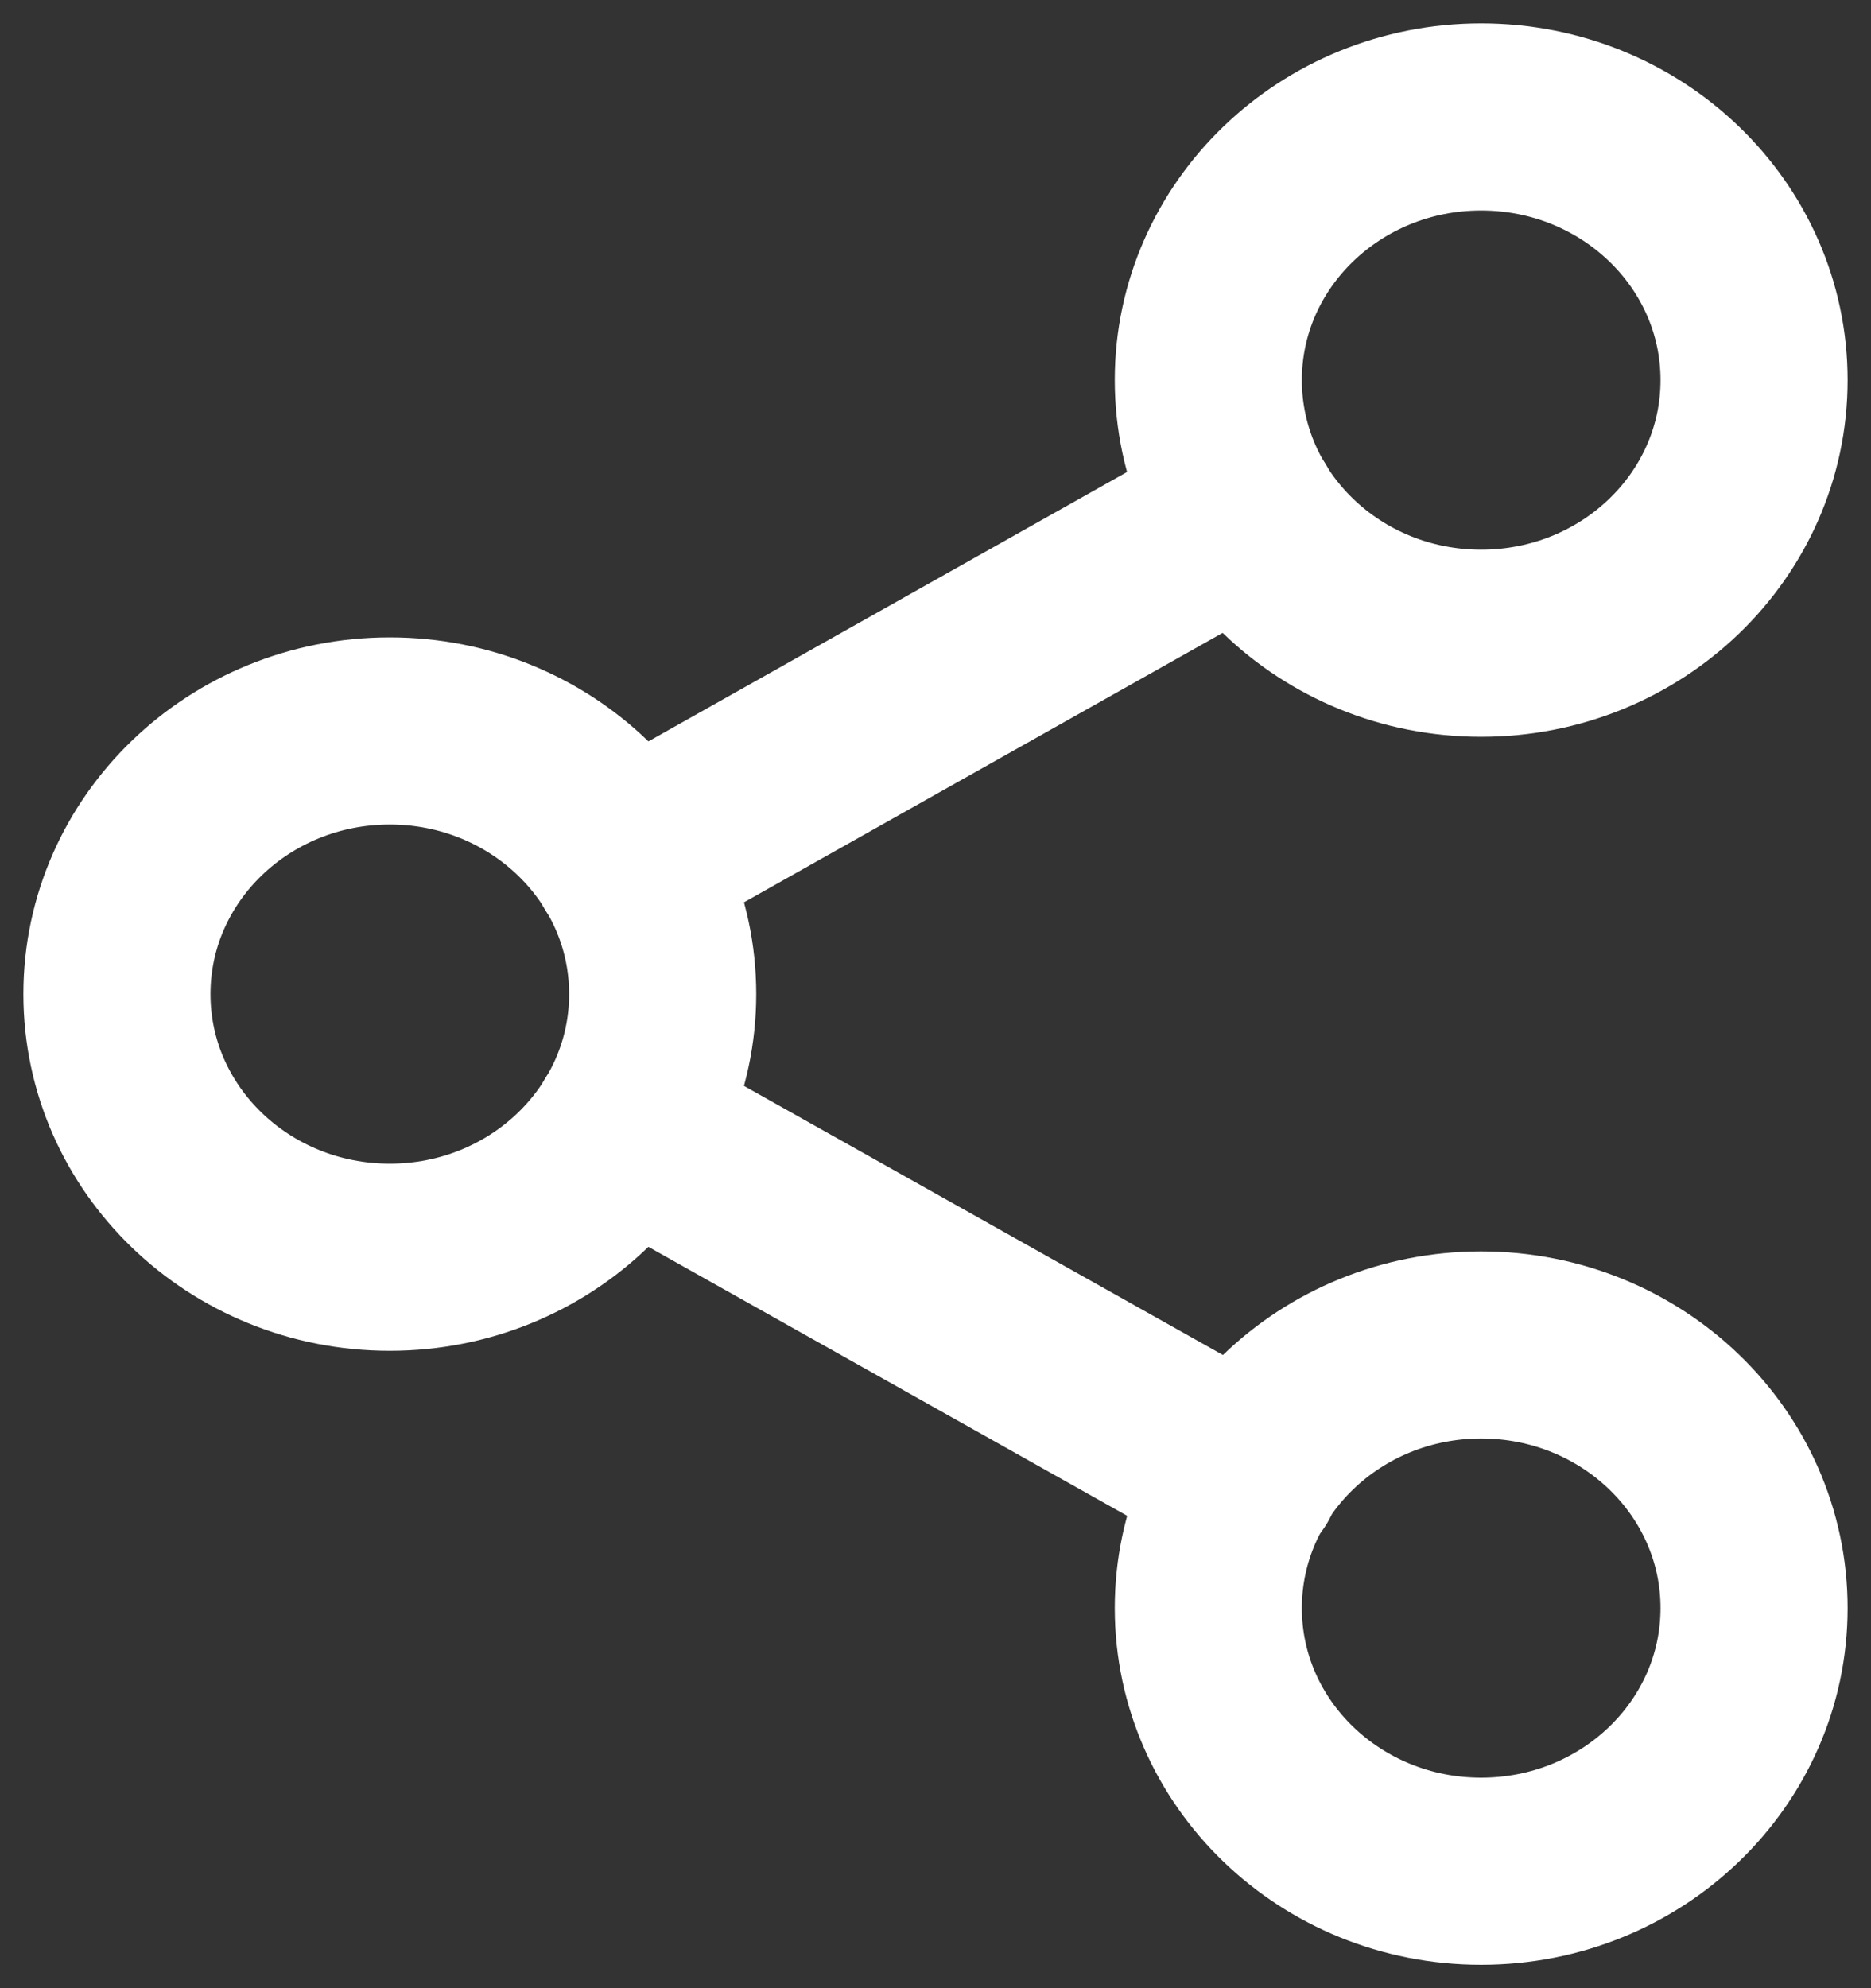 <svg width="16" height="17" viewBox="0 0 16 17" fill="none" xmlns="http://www.w3.org/2000/svg">
<rect x="0" y="0" width="16" height="17" fill="#333333" stroke="none"/>
<path d="M12.666 5.5C13.955 5.5 15 4.493 15 3.25C15 2.007 13.955 1 12.666 1C11.378 1 10.333 2.007 10.333 3.25C10.333 4.493 11.378 5.5 12.666 5.5Z" stroke="white" stroke-width="1.6" stroke-linecap="round" stroke-linejoin="round"/>
<path d="M12.666 16C13.955 16 15 14.993 15 13.75C15 12.507 13.955 11.5 12.666 11.5C11.378 11.5 10.333 12.507 10.333 13.75C10.333 14.993 11.378 16 12.666 16Z" stroke="white" stroke-width="1.6" stroke-linecap="round" stroke-linejoin="round"/>
<path d="M5.348 9.633L10.66 12.617" stroke="white" stroke-width="1.6" stroke-linecap="round" stroke-linejoin="round"/>
<path d="M10.652 4.383L5.348 7.368" stroke="white" stroke-width="1.6" stroke-linecap="round" stroke-linejoin="round"/>
<path d="M3.333 10.75C4.622 10.75 5.667 9.743 5.667 8.5C5.667 7.257 4.622 6.25 3.333 6.25C2.045 6.25 1 7.257 1 8.5C1 9.743 2.045 10.75 3.333 10.75Z" stroke="white" stroke-width="1.6" stroke-linecap="round" stroke-linejoin="round"/>
</svg>
